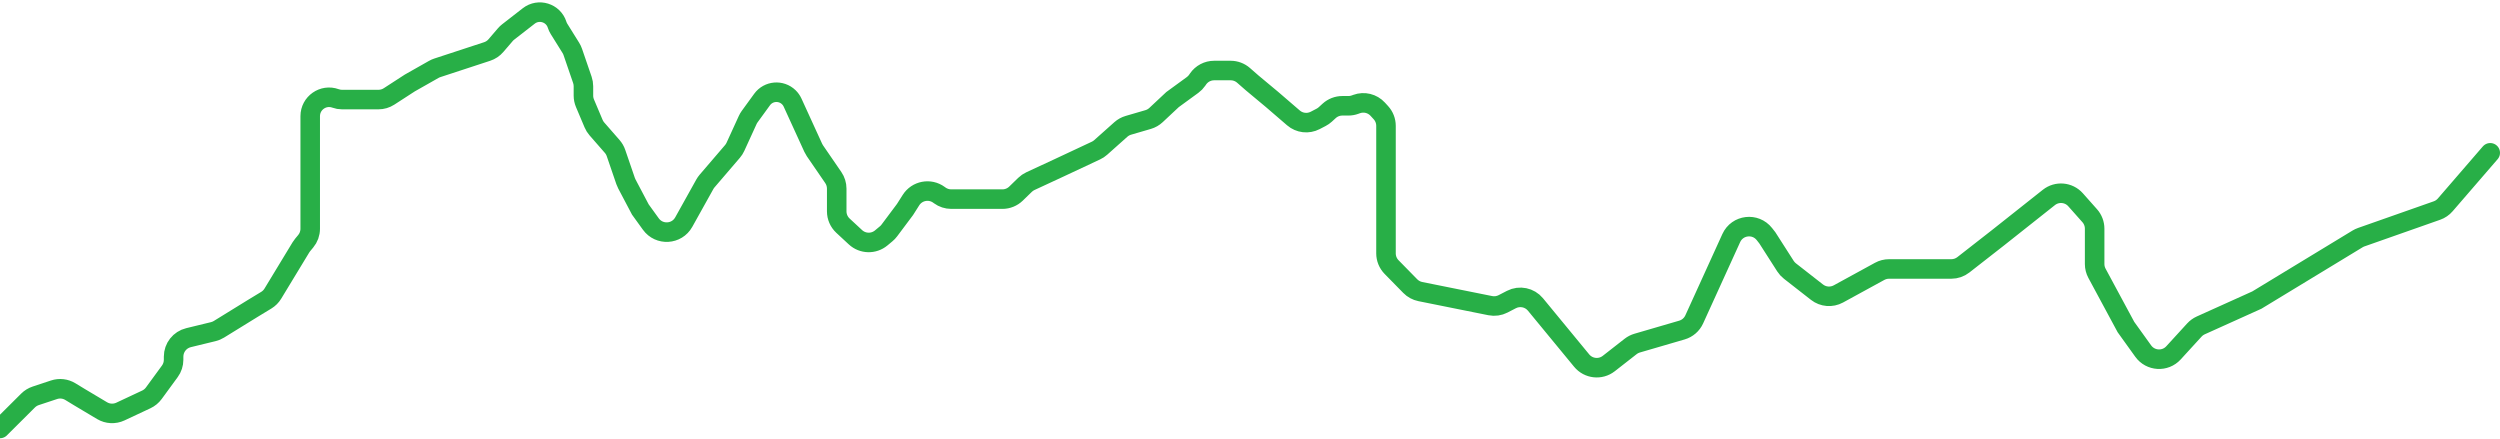 <svg width="256" height="45" viewBox="0 0 256 45" fill="none" xmlns="http://www.w3.org/2000/svg">
<path d="M0
    43.875L2.871
    41.016C3.091
    40.797
    3.359
    40.632
    3.654
    40.534L5.534
    39.911C6.091
    39.727
    6.7
    39.796
    7.201
    40.1L8.16
    40.683L10.454
    42.051C11.024
    42.391
    11.726
    42.426
    12.327
    42.144L14.982
    40.9C15.286
    40.757
    15.55
    40.541
    15.748
    40.27L17.391
    38.024C17.642
    37.681
    17.777
    37.268
    17.777
    36.843V36.52C17.777
    35.597
    18.408
    34.794
    19.305
    34.577L21.841
    33.96C22.045
    33.911
    22.24
    33.83
    22.418
    33.719L25.937
    31.549L27.268
    30.741C27.542
    30.574
    27.773
    30.344
    27.939
    30.069L30.814
    25.33C30.866
    25.245
    30.923
    25.163
    30.987
    25.087L31.302
    24.708C31.602
    24.349
    31.766
    23.896
    31.766
    23.428V11.894C31.766
    10.553
    33.099
    9.619
    34.359
    10.079V10.079C34.572
    10.156
    34.795
    10.196
    35.021
    10.196H38.752C39.138
    10.196
    39.515
    10.084
    39.839
    9.874L41.966
    8.496L44.415
    7.108C44.53
    7.042
    44.652
    6.989
    44.778
    6.947L49.886
    5.272C50.233
    5.158
    50.543
    4.951
    50.781
    4.673L51.743
    3.552C51.83
    3.45
    51.928
    3.357
    52.034
    3.275L54.144
    1.634C55.163
    0.842
    56.66
    1.308
    57.049
    2.538V2.538C57.096
    2.686
    57.162
    2.828
    57.244
    2.96L58.456
    4.904C58.537
    5.033
    58.602
    5.17
    58.651
    5.314L59.635
    8.181C59.706
    8.39
    59.743
    8.609
    59.743
    8.83V9.791C59.743
    10.058
    59.796
    10.322
    59.9
    10.569L60.784
    12.661C60.866
    12.857
    60.98
    13.039
    61.12
    13.199L62.691
    14.998C62.861
    15.193
    62.992
    15.419
    63.076
    15.664L64.064
    18.545C64.097
    18.643
    64.138
    18.738
    64.187
    18.829L65.571
    21.453L66.647
    22.942C67.504
    24.129
    69.303
    24.023
    70.015
    22.745L72.176
    18.867C72.242
    18.751
    72.318
    18.641
    72.405
    18.539L75.005
    15.507C75.127
    15.365
    75.228
    15.207
    75.306
    15.037L76.563
    12.289C76.618
    12.168
    76.685
    12.053
    76.763
    11.945L78.036
    10.193C78.686
    9.298
    79.979
    9.187
    80.773
    9.958V9.958C80.934
    10.115
    81.065
    10.301
    81.159
    10.505L83.277
    15.136C83.325
    15.241
    83.381
    15.341
    83.446
    15.436L85.329
    18.18C85.558
    18.514
    85.68
    18.908
    85.68
    19.312V21.642C85.68
    22.199
    85.912
    22.73
    86.32
    23.109L87.597
    24.293C88.334
    24.977
    89.464
    25.007
    90.237
    24.363L90.745
    23.94C90.865
    23.84
    90.973
    23.727
    91.066
    23.602L92.674
    21.453L93.281
    20.496C93.899
    19.519
    95.214
    19.269
    96.148
    19.949L96.228
    20.007C96.57
    20.257
    96.982
    20.391
    97.406
    20.391H99.669H102.645C103.166
    20.391
    103.666
    20.188
    104.039
    19.825L104.962
    18.929C105.123
    18.772
    105.31
    18.643
    105.514
    18.549L108.411
    17.205L112.227
    15.417C112.402
    15.335
    112.565
    15.228
    112.709
    15.099L114.777
    13.257C114.999
    13.059
    115.262
    12.914
    115.548
    12.831L117.57
    12.241C117.871
    12.153
    118.148
    11.995
    118.377
    11.78L120.069
    10.196L122.123
    8.698C122.306
    8.565
    122.466
    8.401
    122.594
    8.213L122.678
    8.09C123.051
    7.547
    123.668
    7.222
    124.328
    7.222H126.02C126.504
    7.222
    126.972
    7.398
    127.337
    7.716L128.229
    8.496L130.269
    10.196L132.447
    12.072C133.068
    12.607
    133.95
    12.709
    134.676
    12.331L135.283
    12.015C135.437
    11.935
    135.579
    11.836
    135.707
    11.72L136.107
    11.354C136.476
    11.019
    136.956
    10.833
    137.454
    10.833H138.075C138.309
    10.833
    138.541
    10.792
    138.76
    10.712L138.92
    10.654C139.681
    10.377
    140.534
    10.585
    141.08
    11.183L141.401
    11.534C141.739
    11.903
    141.926
    12.384
    141.926
    12.884V25.947C141.926
    26.47
    142.131
    26.973
    142.497
    27.347L144.409
    29.297C144.69
    29.584
    145.05
    29.779
    145.443
    29.858L152.603
    31.298C153.049
    31.387
    153.511
    31.323
    153.915
    31.114L154.77
    30.672C155.608
    30.24
    156.633
    30.451
    157.232
    31.178L161.961
    36.922C162.65
    37.76
    163.881
    37.895
    164.736
    37.228L166.977
    35.477C167.177
    35.321
    167.405
    35.205
    167.649
    35.134L172.228
    33.798C172.787
    33.636
    173.247
    33.237
    173.489
    32.707L177.282
    24.377C177.904
    23.012
    179.751
    22.792
    180.676
    23.972L180.977
    24.356L182.833
    27.255C182.955
    27.445
    183.108
    27.613
    183.286
    27.752L186.061
    29.919C186.69
    30.41
    187.551
    30.48
    188.251
    30.098L192.477
    27.787C192.772
    27.626
    193.101
    27.542
    193.437
    27.542H199.814C200.261
    27.542
    200.694
    27.393
    201.045
    27.119L204.583
    24.356L209.804
    20.22C210.635
    19.561
    211.837
    19.666
    212.541
    20.46L213.987
    22.089C214.312
    22.455
    214.491
    22.927
    214.491
    23.416V27.038C214.491
    27.369
    214.574
    27.695
    214.731
    27.986L217.697
    33.49L219.465
    35.95C220.206
    36.981
    221.708
    37.07
    222.565
    36.133L224.705
    33.793C224.888
    33.593
    225.111
    33.432
    225.358
    33.32L231.103
    30.728L236.349
    27.542L241.416
    24.464C241.535
    24.392
    241.66
    24.333
    241.791
    24.287L249.544
    21.559C249.873
    21.443
    250.166
    21.244
    250.393
    20.98L255
    15.647"
      stroke="#28AF47" stroke-width="2" stroke-linecap="round"/>
</svg>
